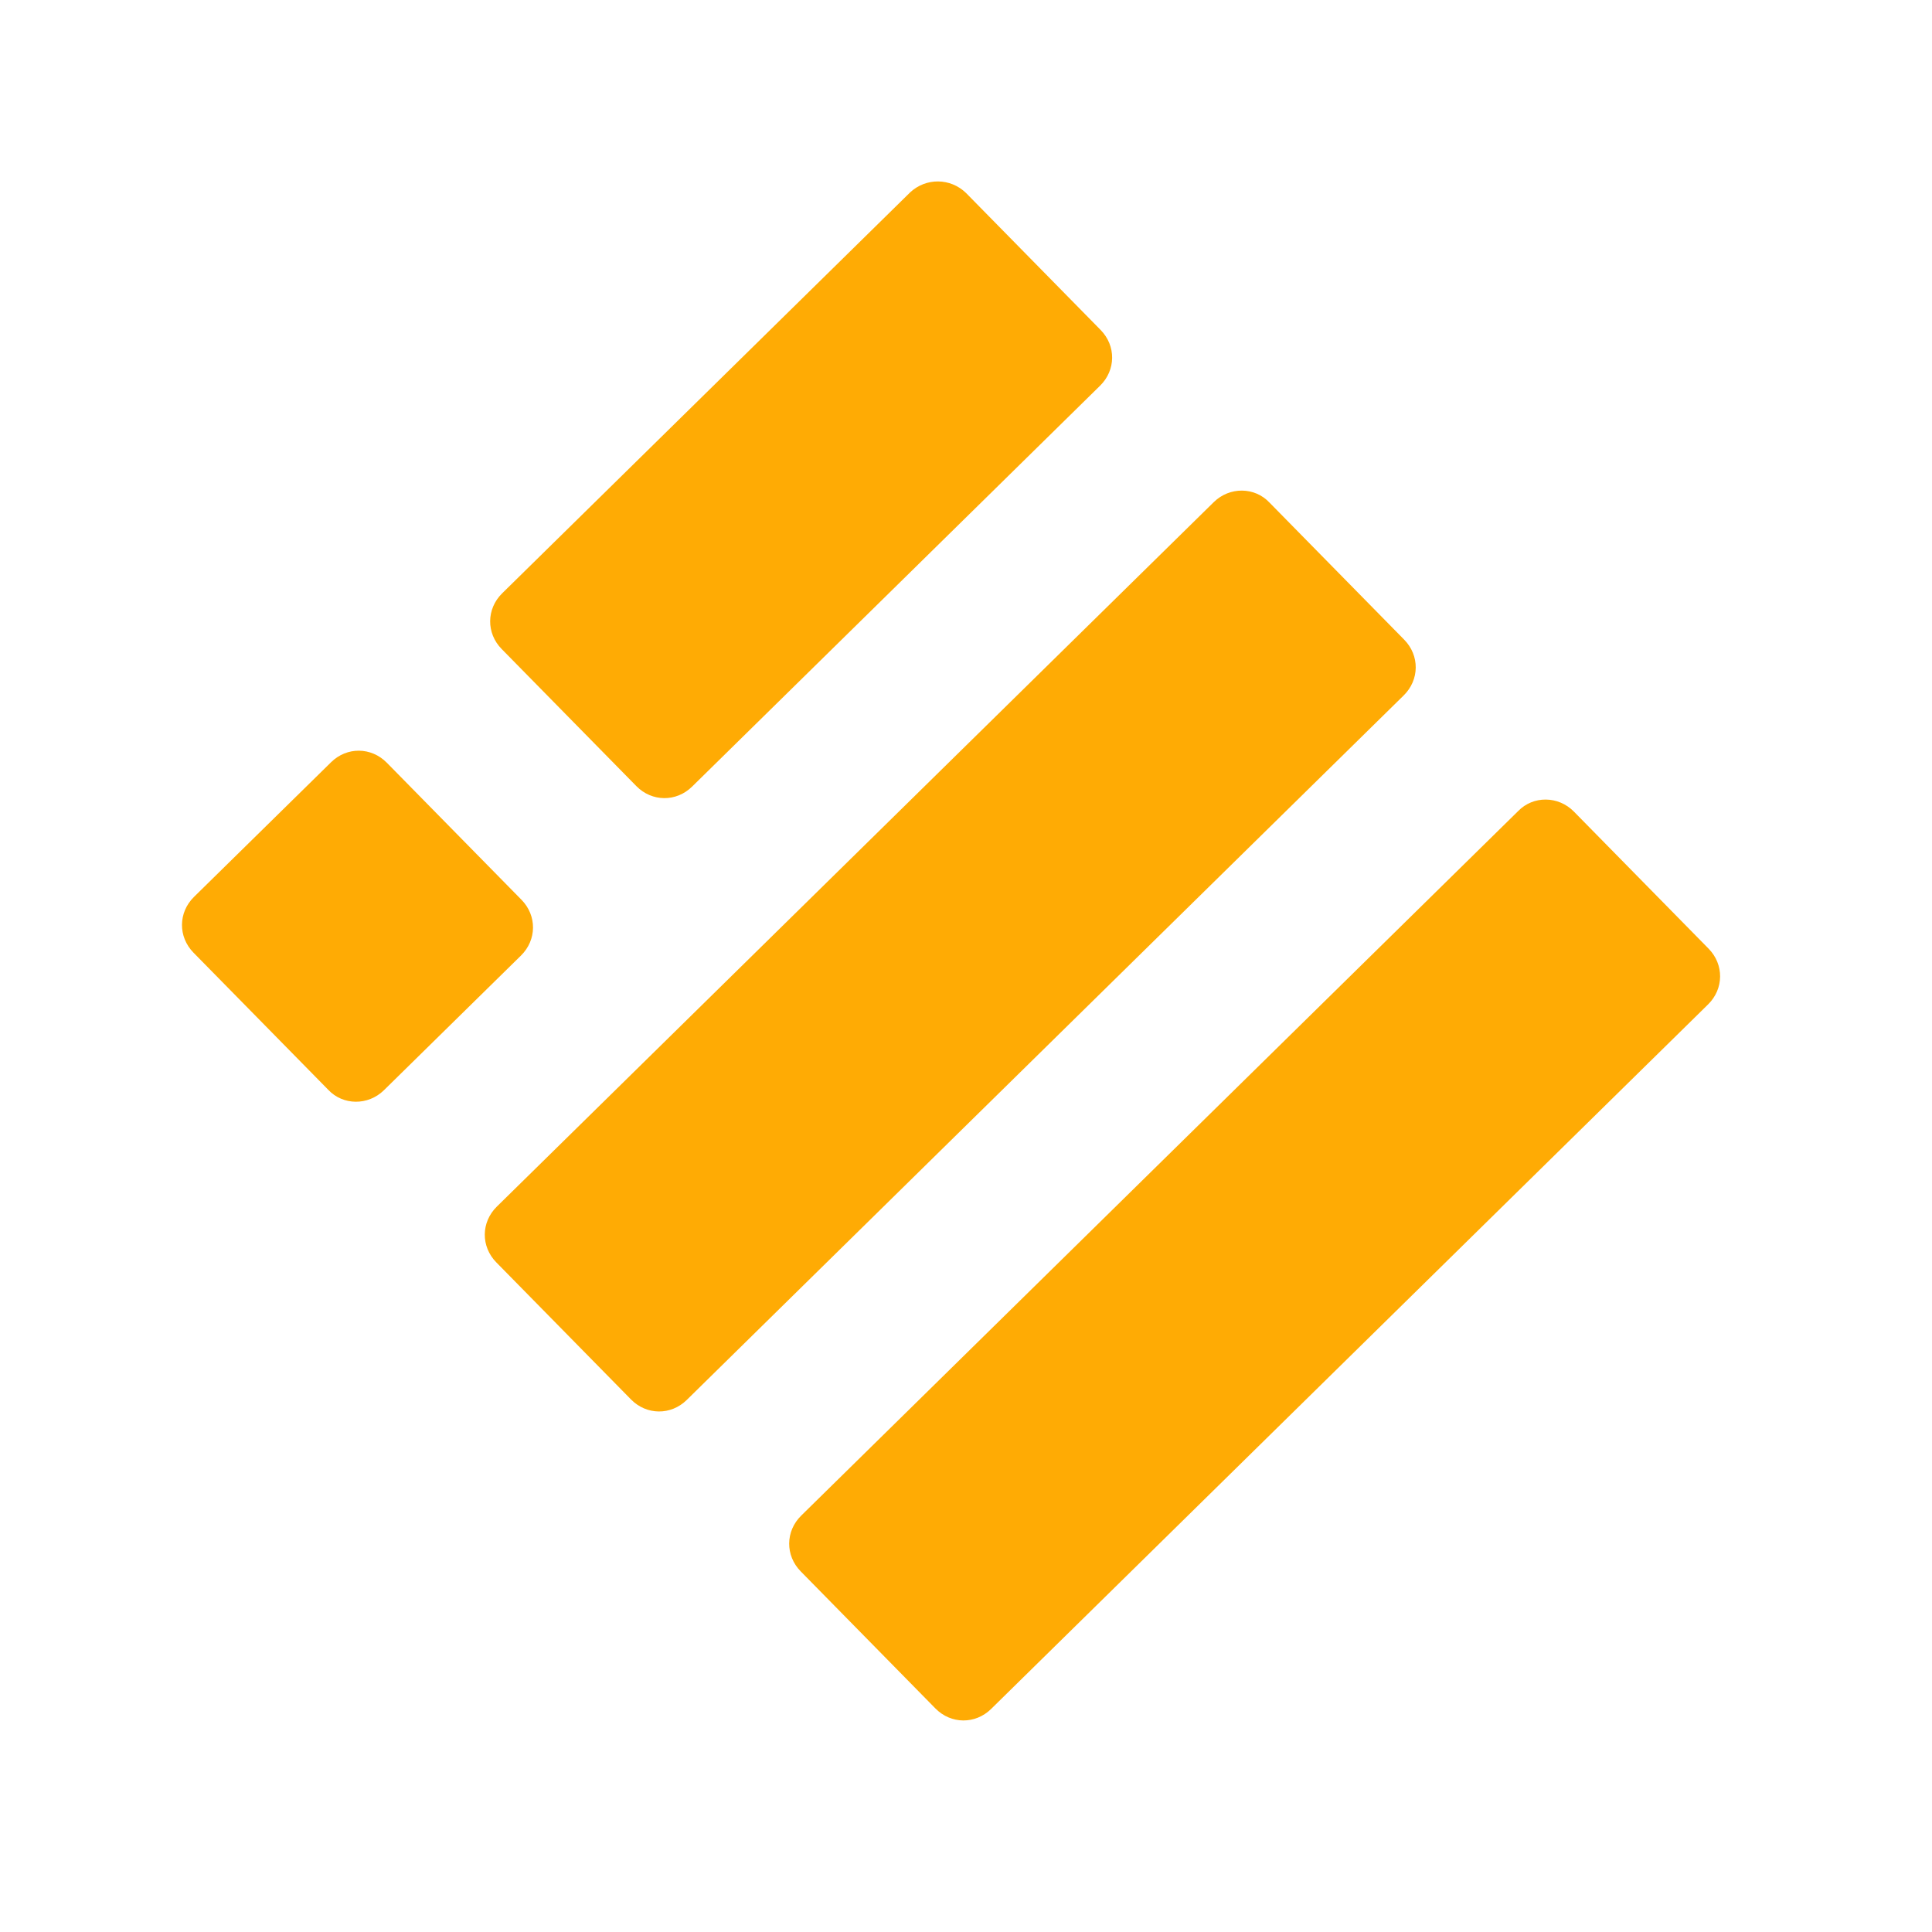 <svg width="70" height="70" viewBox="0 0 56 56" fill="none" xmlns="http://www.w3.org/2000/svg">
<path d="M26.381 5.576L14.556 17.197C14.097 17.648 14.09 18.354 14.542 18.813L18.445 22.786C18.897 23.245 19.602 23.251 20.061 22.8L31.887 11.179C32.346 10.728 32.353 10.022 31.901 9.563L27.998 5.591C27.546 5.154 26.84 5.148 26.381 5.576Z" fill="#FFAB04"/>
<path d="M35.181 14.555L14.4 34.975C13.941 35.426 13.935 36.132 14.386 36.591L18.29 40.564C18.741 41.023 19.447 41.029 19.906 40.578L40.687 20.157C41.146 19.706 41.153 19 40.701 18.541L36.798 14.569C36.369 14.11 35.641 14.103 35.181 14.555Z" fill="#FFAB04"/>
<path d="M44.004 23.51L23.223 43.931C22.764 44.382 22.758 45.088 23.209 45.547L27.113 49.52C27.564 49.979 28.27 49.985 28.729 49.534L49.51 29.113C49.969 28.662 49.975 27.956 49.524 27.497L45.62 23.524C45.169 23.065 44.441 23.059 44.004 23.51Z" fill="#FFAB04"/>
<path d="M9.512 31.586L5.609 27.614C5.158 27.154 5.164 26.449 5.623 25.997L9.596 22.094C10.055 21.642 10.76 21.649 11.212 22.108L15.115 26.08C15.567 26.54 15.56 27.245 15.101 27.697L11.129 31.6C10.669 32.051 9.941 32.045 9.512 31.586Z" fill="#FFAB04"/>
</svg>

